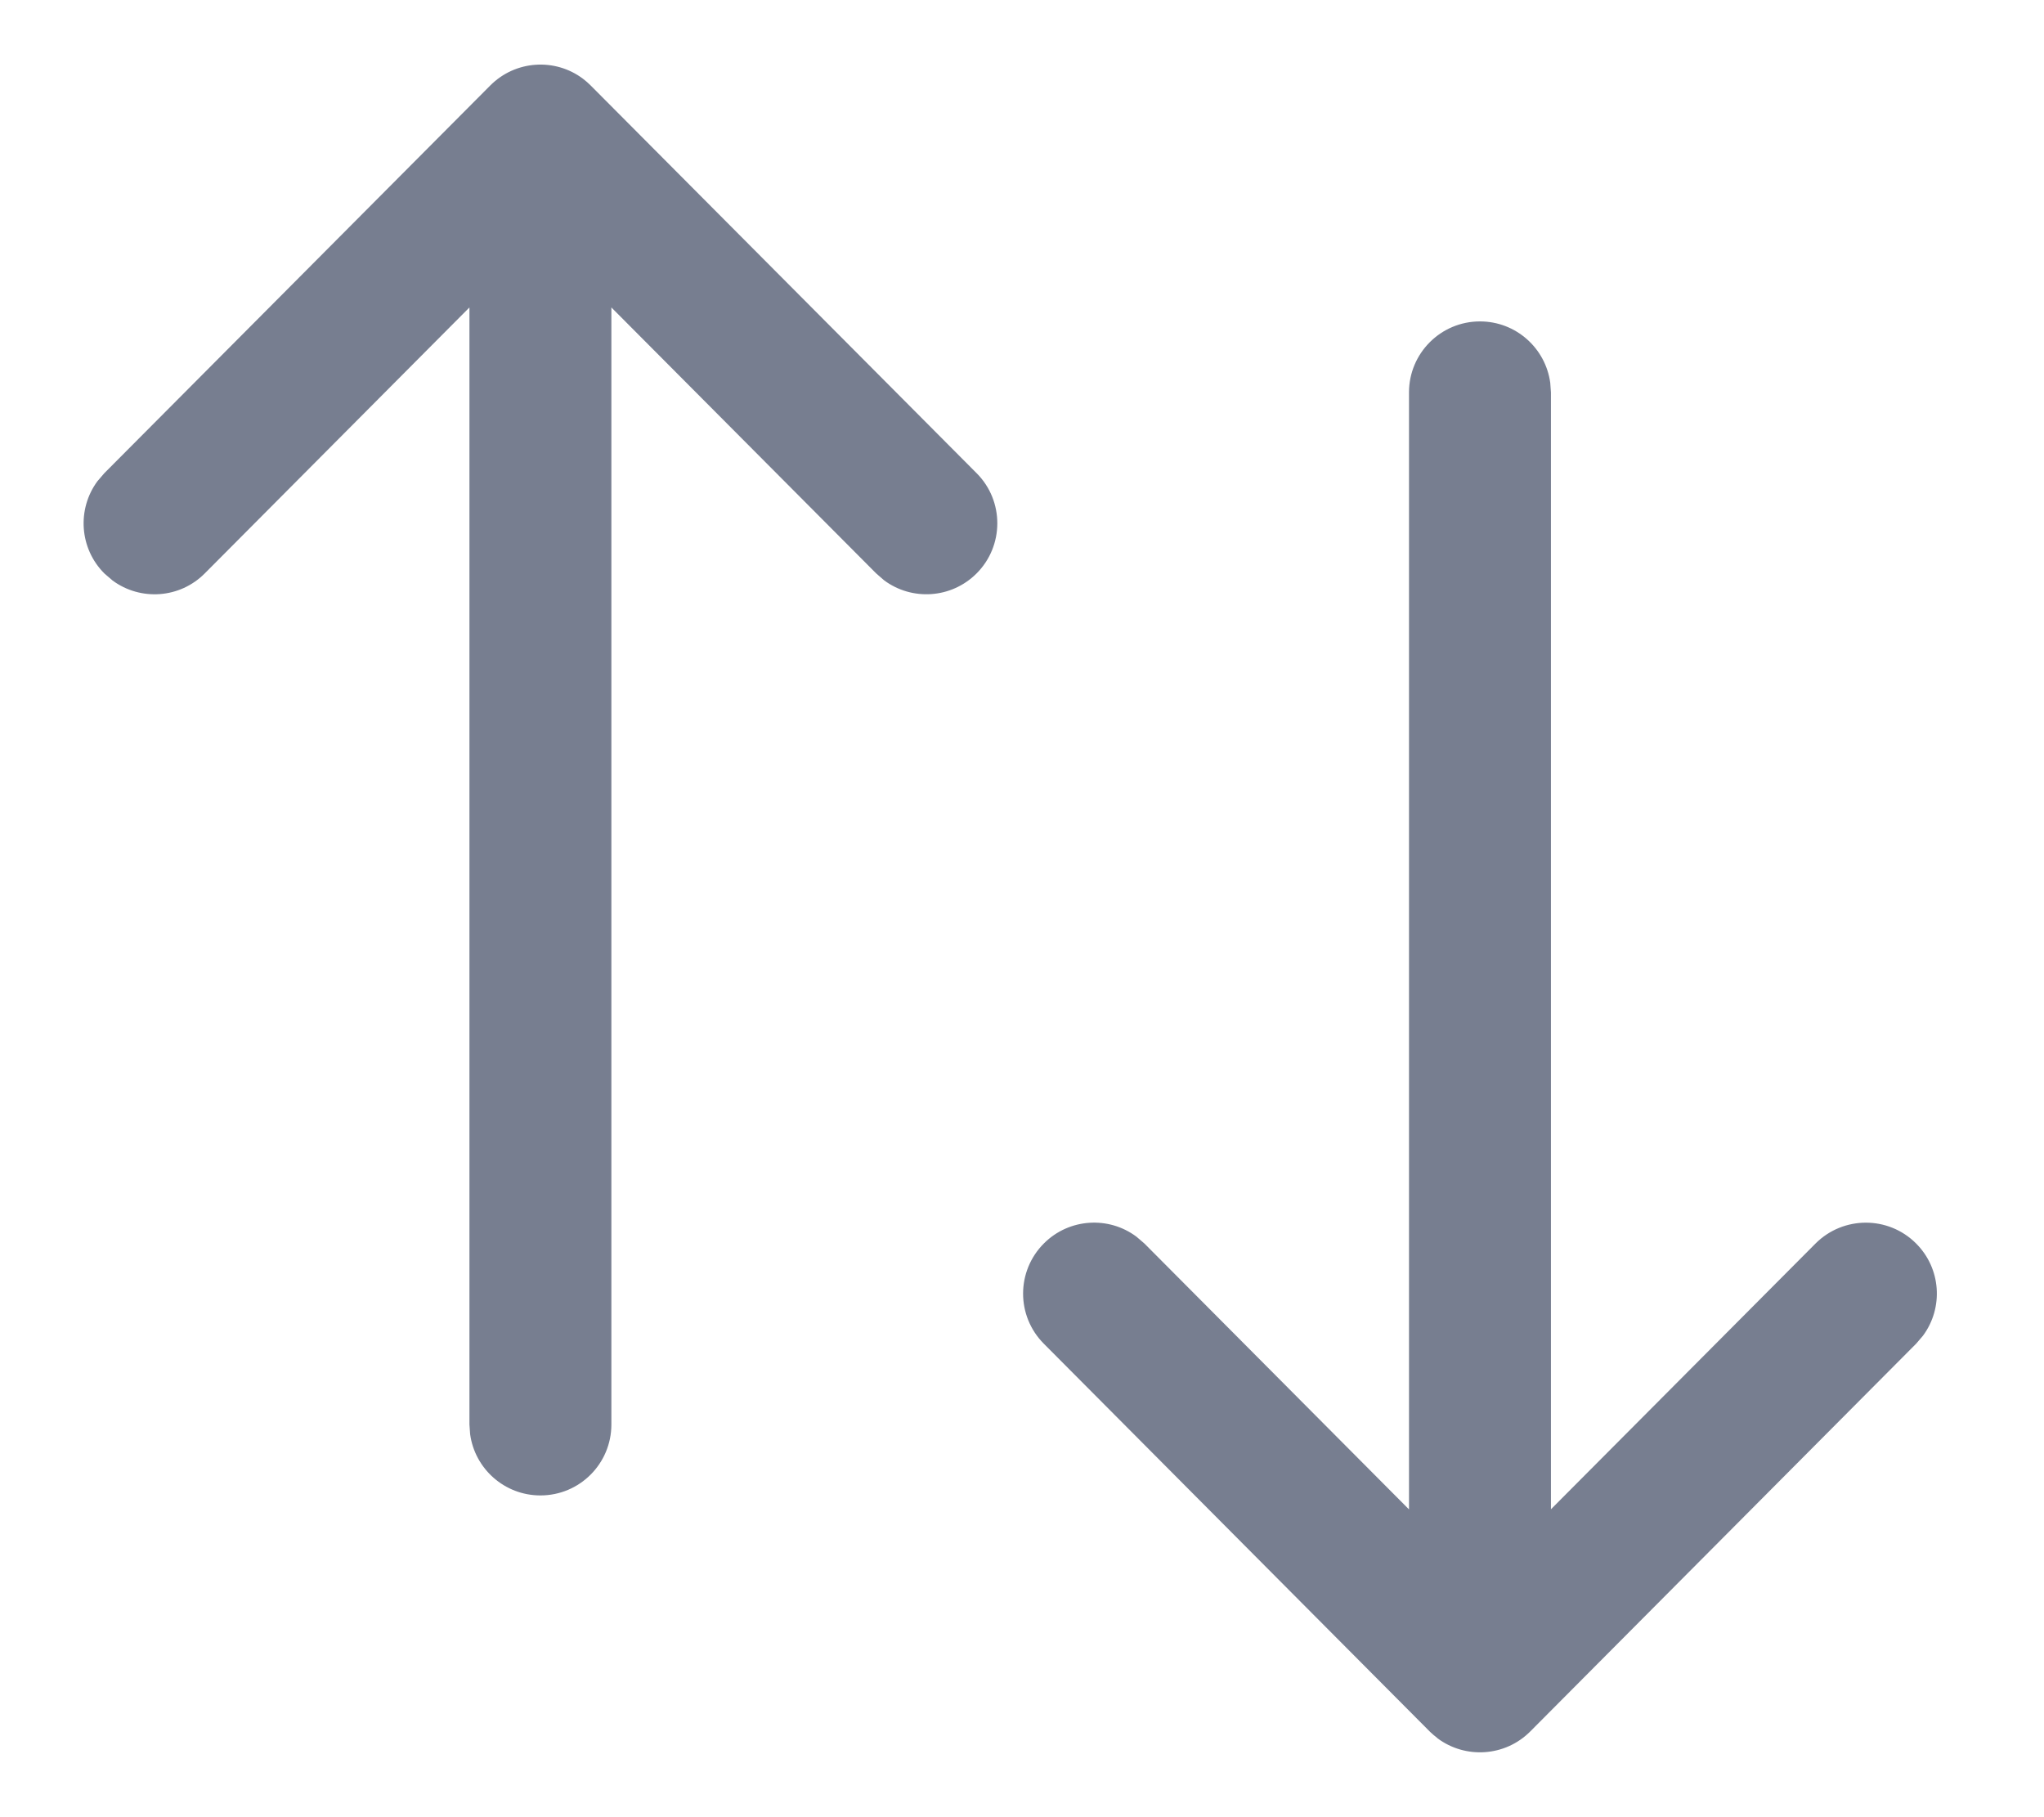 <svg width="18" height="16" viewBox="0 0 18 16" fill="none" xmlns="http://www.w3.org/2000/svg">
<path fill-rule="evenodd" clip-rule="evenodd" d="M5.132 0.692C4.887 0.509 4.539 0.53 4.317 0.753L0.918 4.167L0.858 4.237C0.677 4.482 0.698 4.829 0.92 5.05L0.991 5.111C1.236 5.292 1.583 5.271 1.804 5.048L4.134 2.707V12.542L4.14 12.627C4.181 12.932 4.443 13.167 4.759 13.167C5.105 13.167 5.384 12.887 5.384 12.542V2.707L7.715 5.048L7.785 5.109C8.029 5.291 8.376 5.272 8.599 5.05C8.843 4.807 8.844 4.411 8.601 4.167L5.202 0.753L5.198 0.749C5.179 0.73 5.159 0.713 5.137 0.696L5.132 0.692ZM13.652 3.371C13.611 3.066 13.35 2.83 13.033 2.83C12.688 2.83 12.408 3.11 12.408 3.455V13.29L10.078 10.949L10.008 10.889C9.764 10.706 9.416 10.726 9.194 10.947C8.949 11.191 8.948 11.586 9.192 11.831L12.59 15.245L12.594 15.249C12.614 15.268 12.634 15.285 12.655 15.301L12.66 15.306C12.905 15.488 13.254 15.468 13.476 15.245L16.874 11.831L16.934 11.761C17.116 11.516 17.095 11.168 16.872 10.947C16.628 10.704 16.232 10.705 15.988 10.949L13.658 13.289V3.455L13.652 3.371Z" fill="#777E90"/>
</svg>

